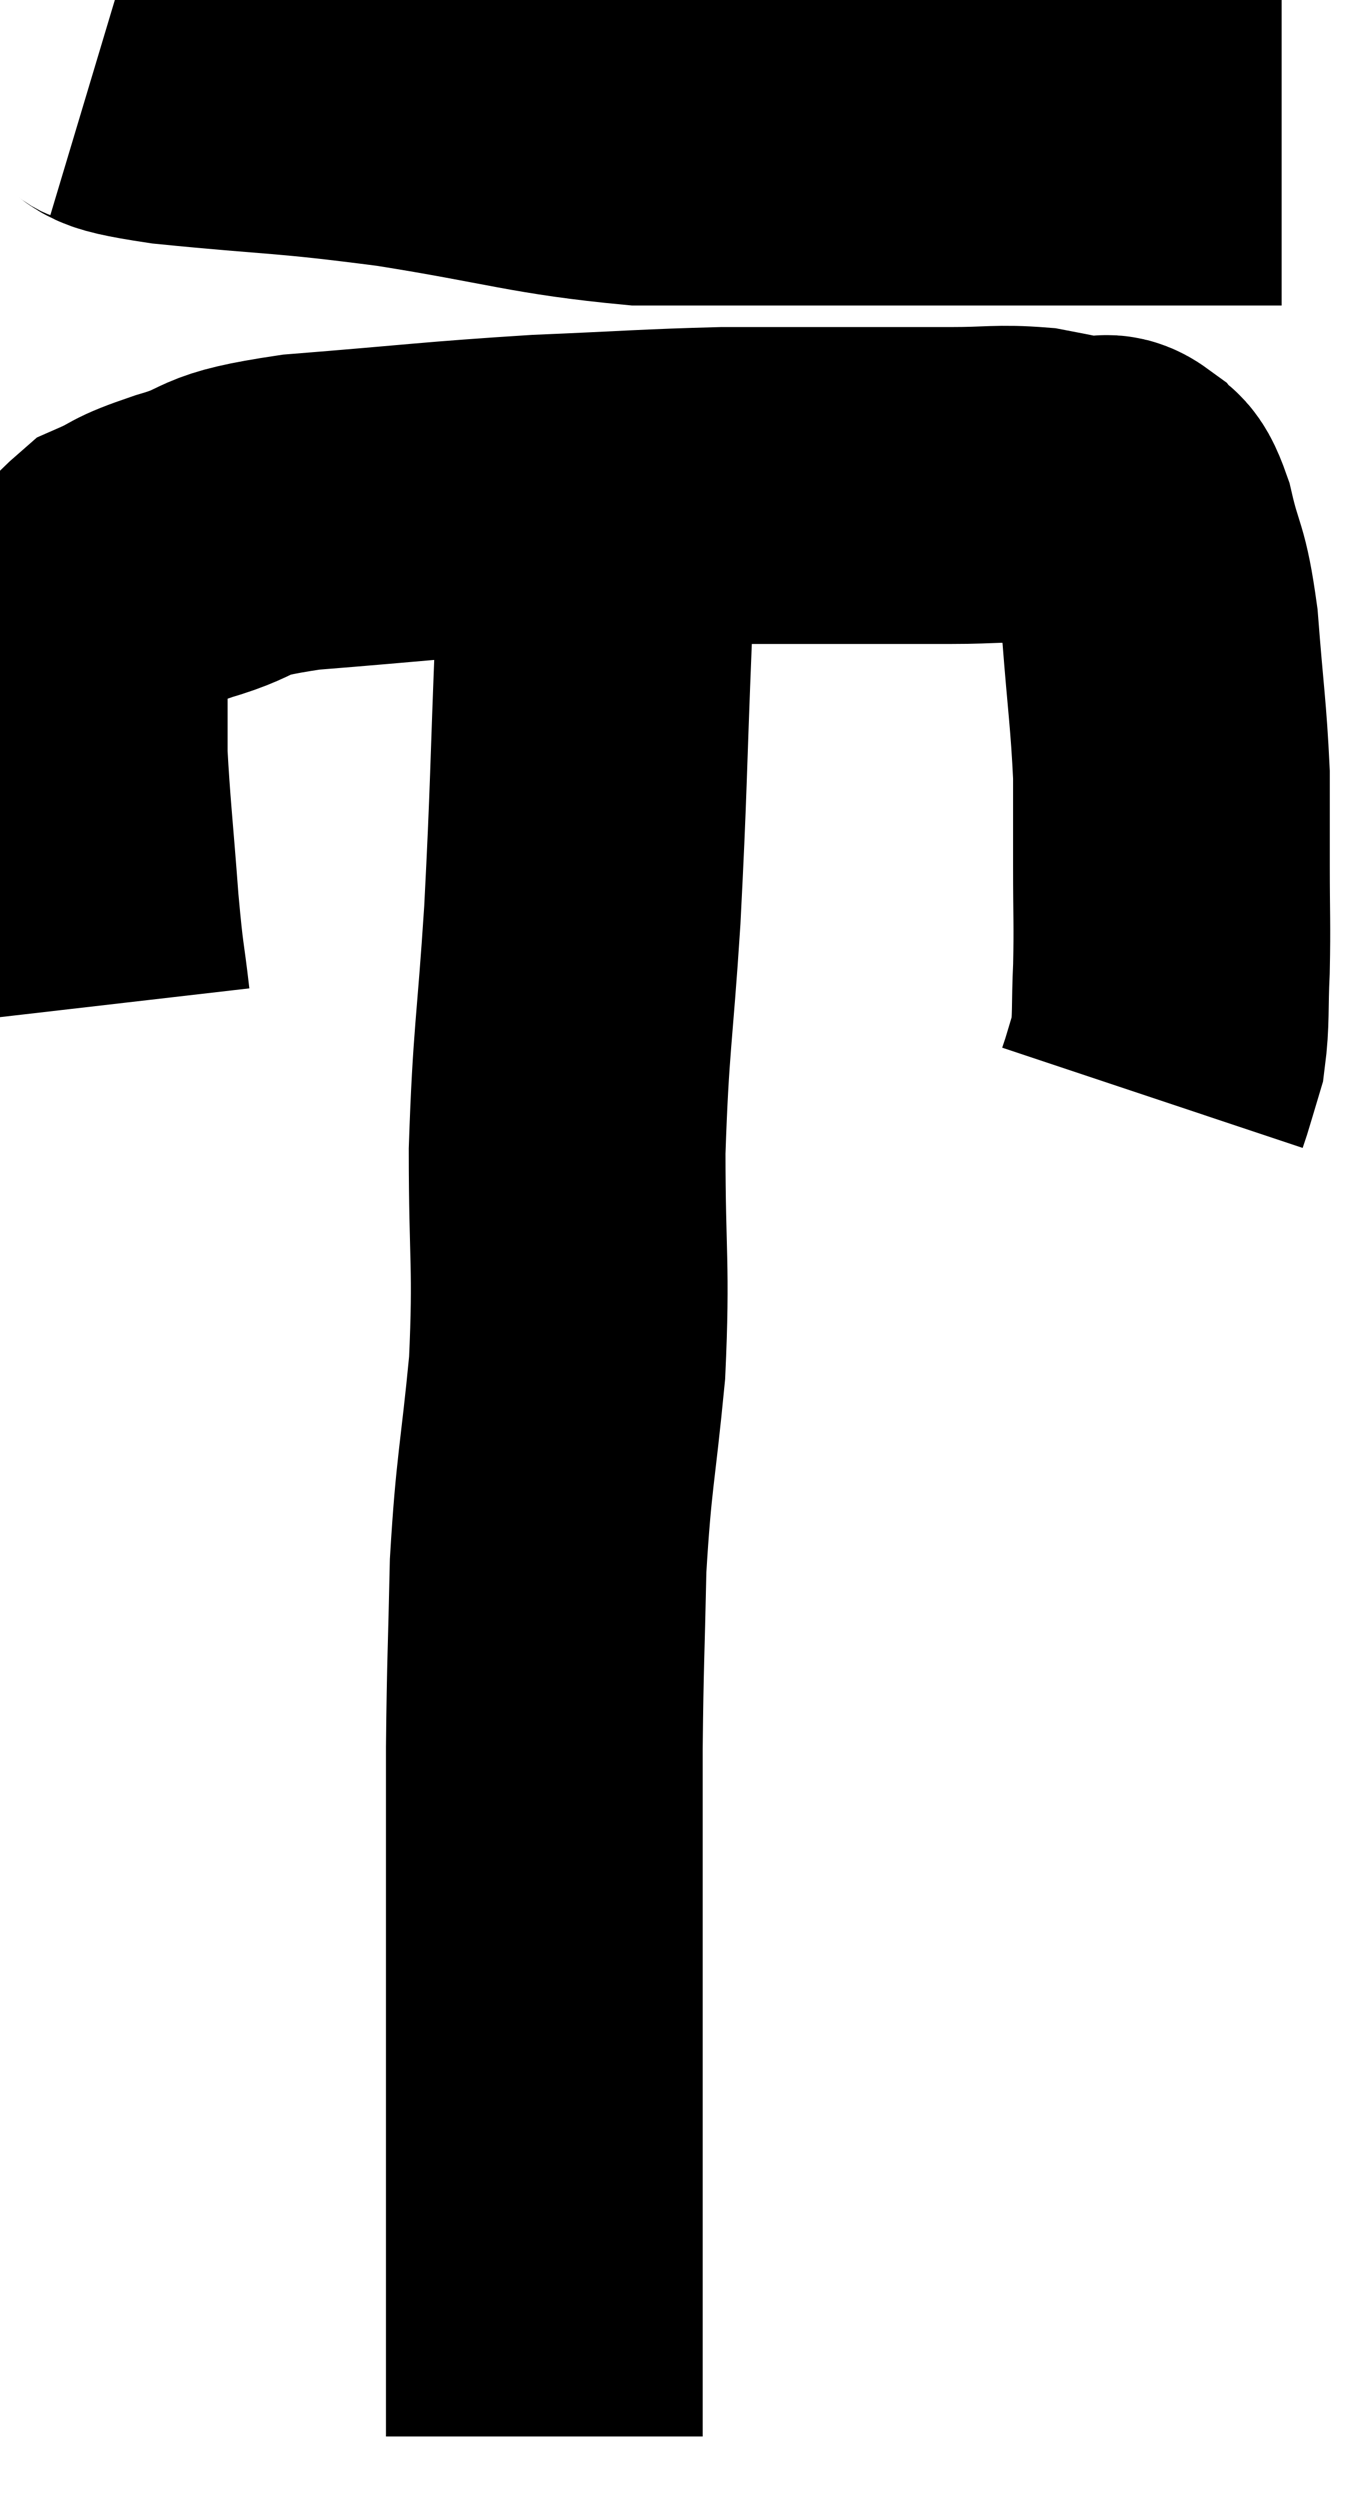 <svg xmlns="http://www.w3.org/2000/svg" viewBox="12.167 6.68 21.233 39.44" width="21.233" height="39.44"><path d="M 13.68 7.68 C 14.28 7.86, 13.68 7.86, 14.88 8.04 C 16.68 8.22, 16.635 8.16, 18.48 8.4 C 20.37 8.7, 20.67 8.85, 22.26 9 C 23.55 9, 23.49 9, 24.84 9 C 26.25 9, 26.46 9, 27.66 9 C 28.65 9, 28.92 9, 29.64 9 C 30.09 9, 30.225 9, 30.54 9 C 30.72 9, 30.735 9, 30.9 9 C 31.05 9, 31.02 9, 31.2 9 C 31.41 9, 31.32 9, 31.62 9 C 32.01 9, 32.205 9, 32.4 9 L 32.4 9" fill="none" stroke="black" stroke-width="5"></path><path d="M 13.62 22.56 C 13.53 21.78, 13.53 21.99, 13.44 21 C 13.35 19.8, 13.305 19.44, 13.26 18.6 C 13.26 18.12, 13.26 18.075, 13.26 17.64 C 13.26 17.25, 13.05 17.34, 13.26 16.86 C 13.68 16.29, 13.65 16.11, 14.1 15.72 C 14.58 15.51, 14.355 15.54, 15.06 15.3 C 15.99 15.03, 15.51 14.97, 16.92 14.76 C 18.81 14.61, 19.035 14.565, 20.7 14.46 C 22.14 14.4, 22.41 14.37, 23.58 14.34 C 24.48 14.34, 24.48 14.34, 25.38 14.34 C 26.28 14.34, 26.4 14.34, 27.18 14.34 C 27.84 14.34, 27.93 14.295, 28.5 14.34 C 28.98 14.43, 29.145 14.475, 29.46 14.52 C 29.61 14.52, 29.595 14.4, 29.76 14.52 C 29.94 14.76, 29.94 14.49, 30.12 15 C 30.3 15.78, 30.345 15.585, 30.48 16.56 C 30.57 17.73, 30.615 17.955, 30.66 18.9 C 30.66 19.62, 30.66 19.575, 30.66 20.34 C 30.66 21.15, 30.675 21.24, 30.66 21.96 C 30.63 22.59, 30.66 22.755, 30.6 23.22 C 30.51 23.52, 30.48 23.625, 30.42 23.82 L 30.36 24" fill="none" stroke="black" stroke-width="5"></path><path d="M 21.72 14.1 C 21.63 15.39, 21.63 14.925, 21.54 16.68 C 21.45 18.9, 21.465 19.08, 21.36 21.12 C 21.24 22.98, 21.18 23.055, 21.12 24.84 C 21.12 26.55, 21.195 26.625, 21.12 28.26 C 20.97 29.82, 20.91 29.88, 20.82 31.38 C 20.79 32.82, 20.775 32.85, 20.76 34.26 C 20.76 35.64, 20.76 35.73, 20.76 37.02 C 20.76 38.22, 20.76 38.385, 20.76 39.42 C 20.76 40.29, 20.76 40.23, 20.76 41.16 C 20.76 42.15, 20.76 42.375, 20.76 43.14 C 20.76 43.68, 20.76 43.8, 20.76 44.22 C 20.76 44.52, 20.76 44.625, 20.76 44.82 C 20.76 44.91, 20.76 44.925, 20.76 45 C 20.76 45.06, 20.76 45.09, 20.76 45.12 L 20.76 45.12" fill="none" stroke="black" stroke-width="5"></path></svg>